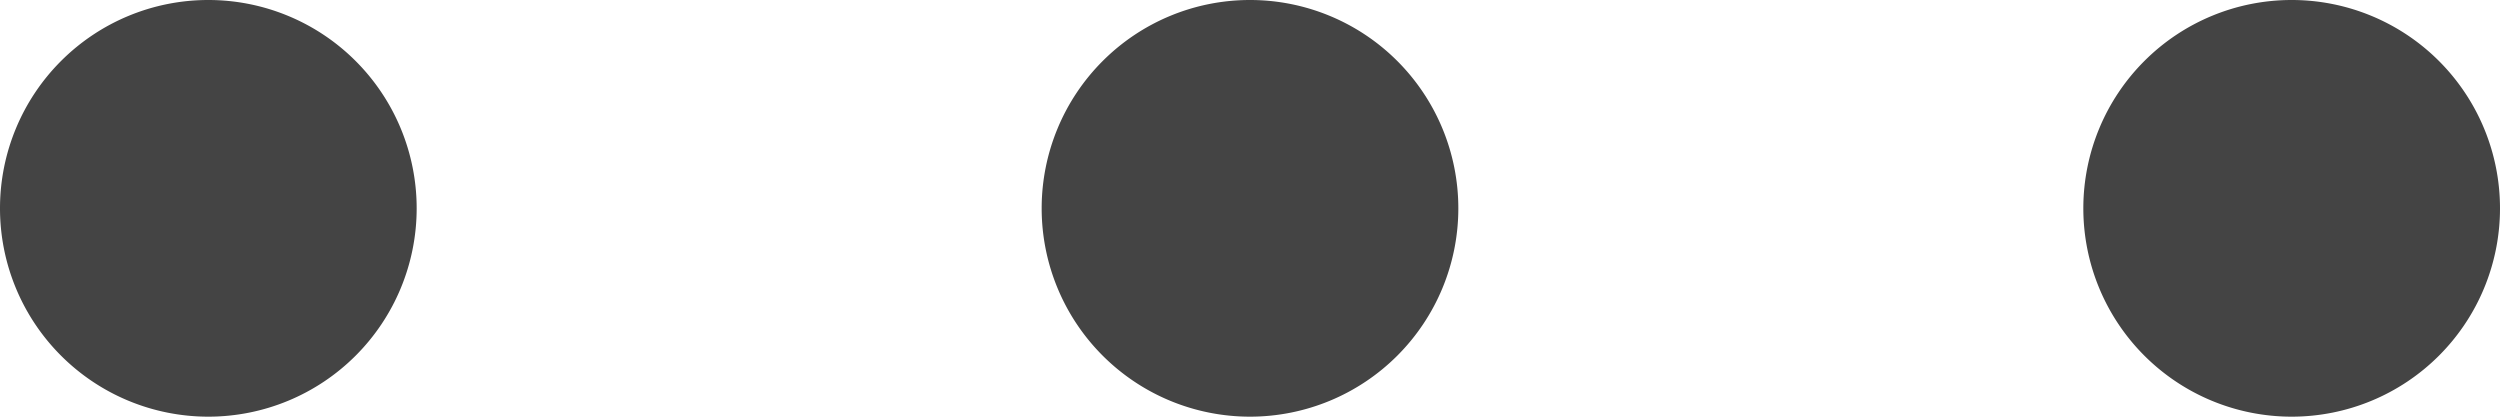 <svg xmlns="http://www.w3.org/2000/svg" width="24" height="4" viewBox="0 0 24 4">
  <path id="Union_2" data-name="Union 2" d="M20,2a2,2,0,1,1,2,2A2,2,0,0,1,20,2ZM10,2a2,2,0,1,1,2,2A2,2,0,0,1,10,2ZM0,2A2,2,0,1,1,2,4,2,2,0,0,1,0,2Z" fill="#444"/>
</svg>
